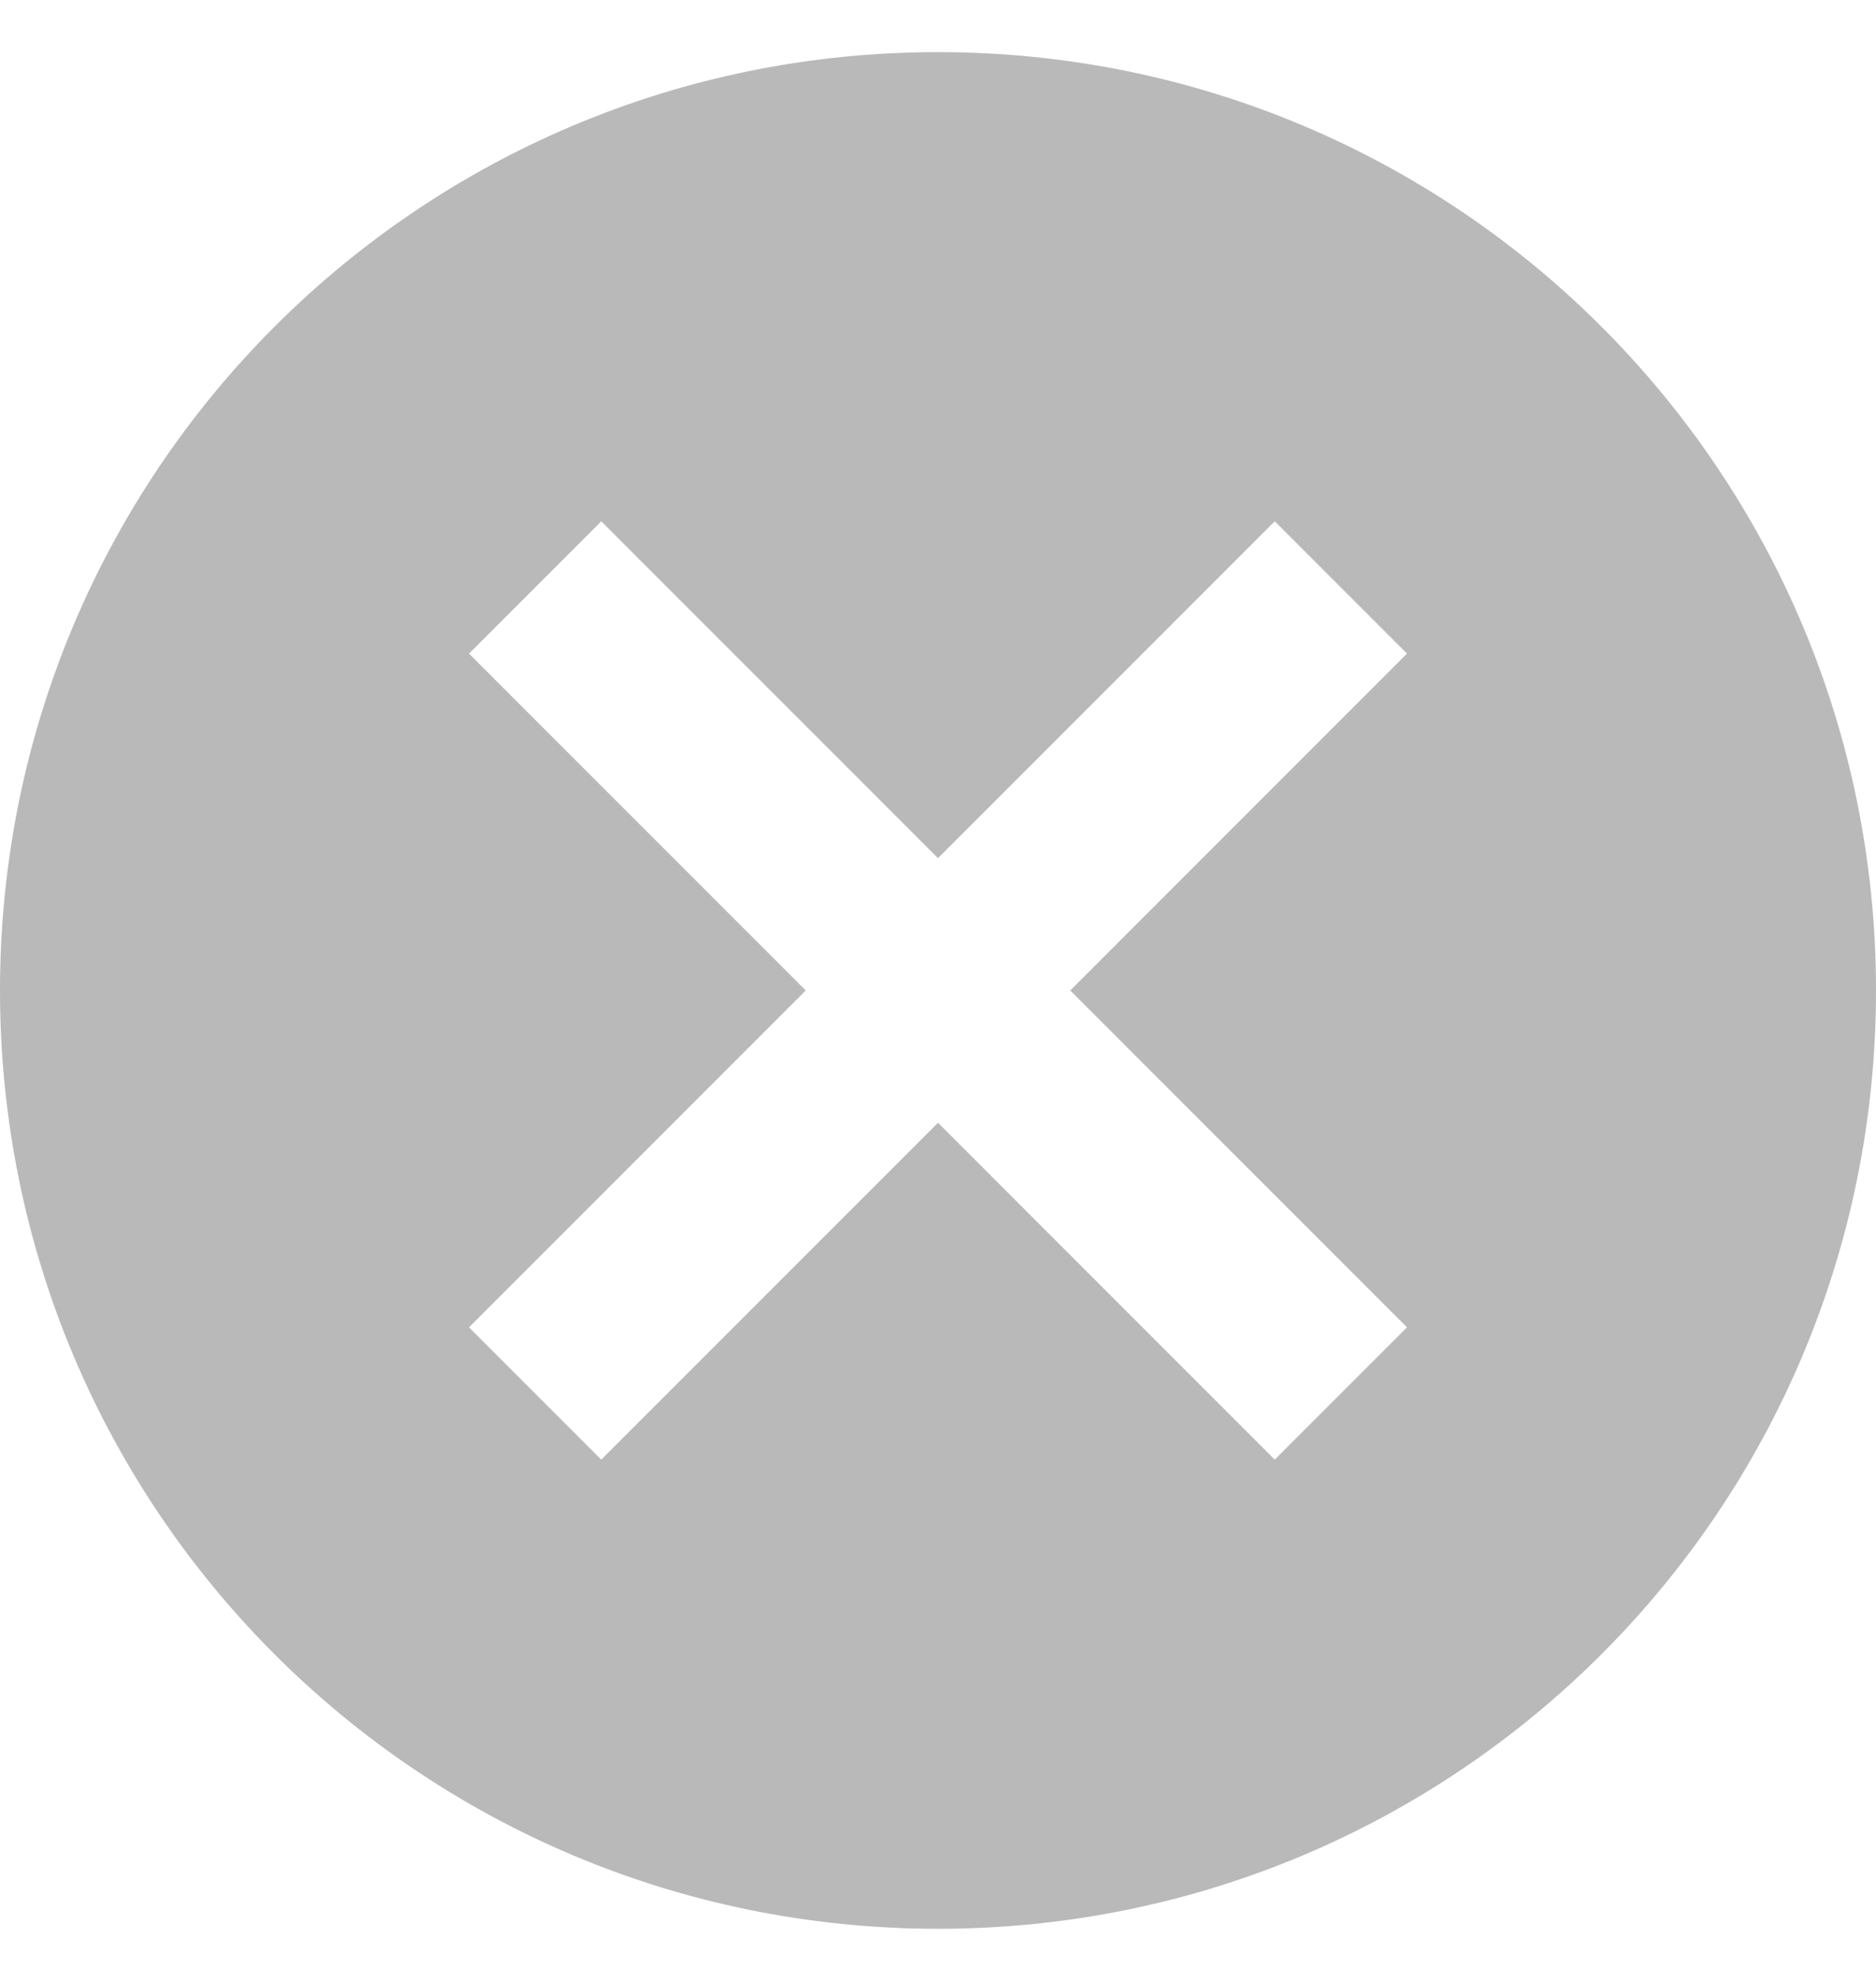 <svg width="18" height="19" viewBox="0 0 18 19" fill="none" xmlns="http://www.w3.org/2000/svg">
<path d="M9 0.5C13.977 0.5 18 4.523 18 9.5C18 14.477 13.977 18.5 9 18.5C4.023 18.5 0 14.477 0 9.5C0 4.523 4.023 0.5 9 0.5ZM12.231 5L9 8.231L5.769 5L4.5 6.269L7.731 9.5L4.5 12.731L5.769 14L9 10.769L12.231 14L13.5 12.731L10.269 9.5L13.5 6.269L12.231 5Z" fill="#B9B9B9"/>
</svg>

